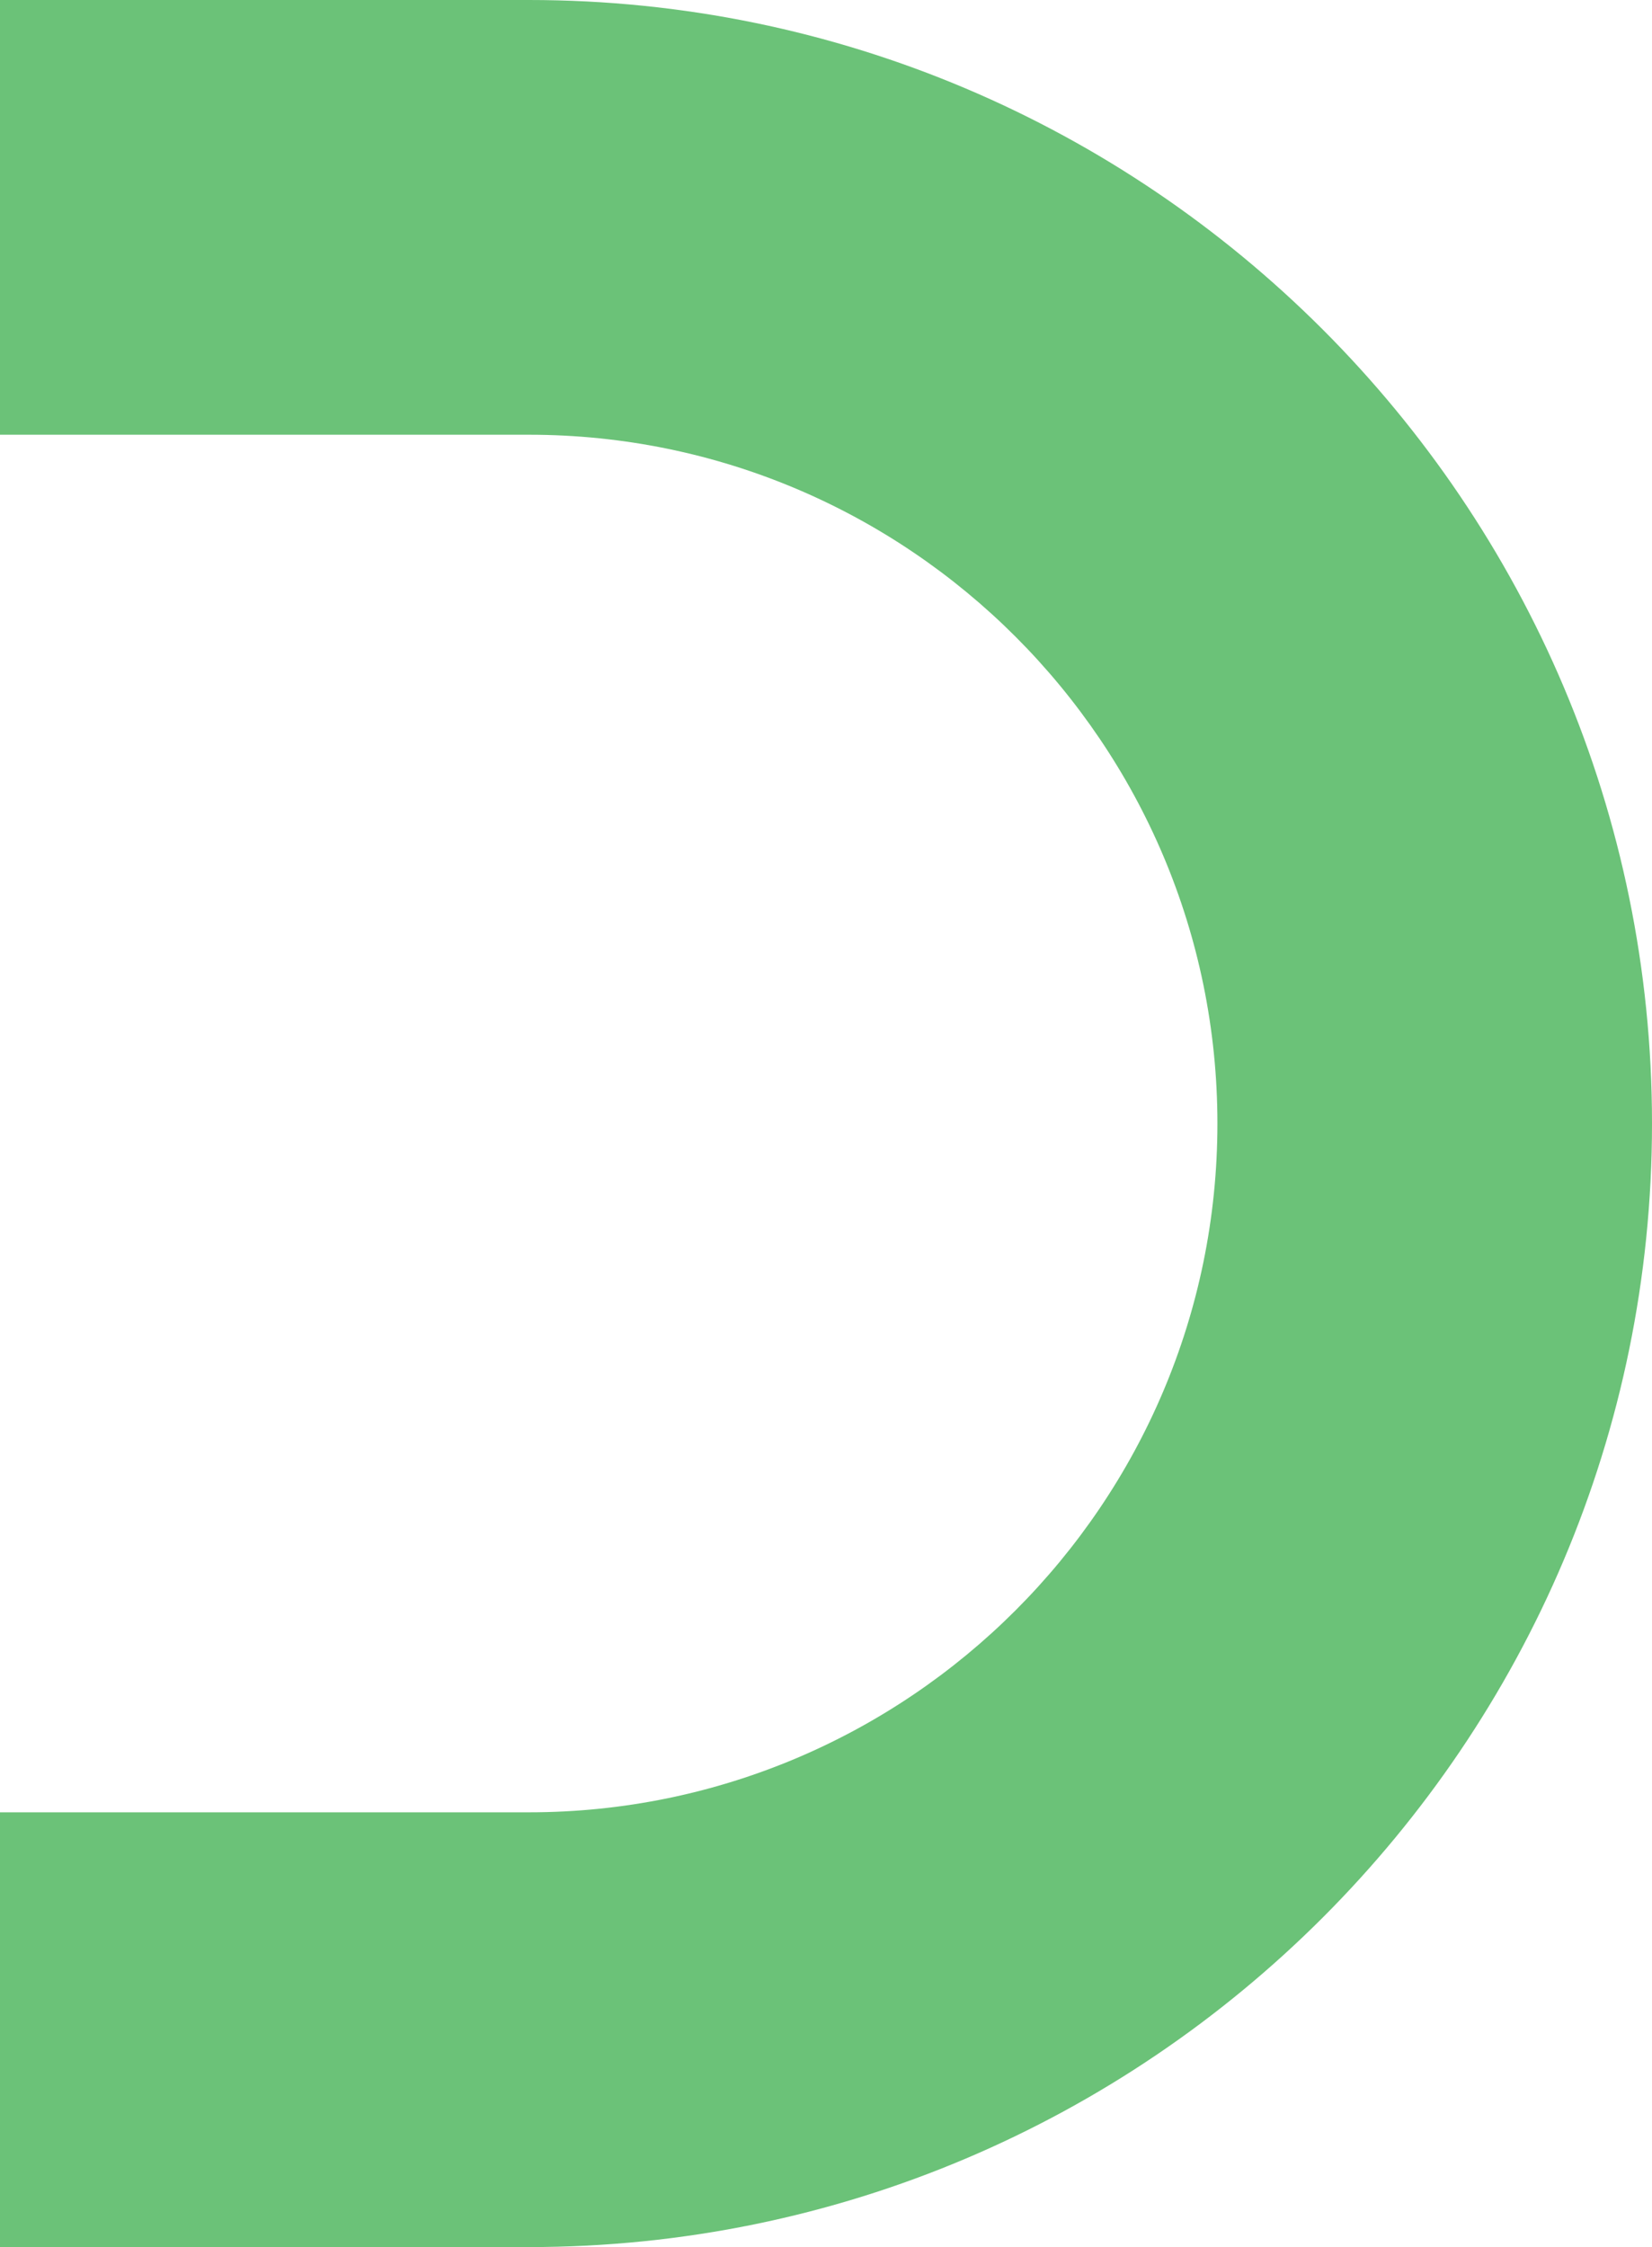 <svg xmlns="http://www.w3.org/2000/svg" viewBox="0 0 433.73 589.72"><defs><style>.cls-1{fill:#6bc278;}</style></defs><g id="Layer_1" data-name="Layer 1"><path class="cls-1" d="M138.86,589.72H0V475.62H138.86c99.69,0,180.77-81.08,180.77-180.76S238.55,114.09,138.86,114.09H0V0H138.86C301.45,0,433.73,132.27,433.73,294.86S301.45,589.72,138.86,589.72Z"/></g></svg>